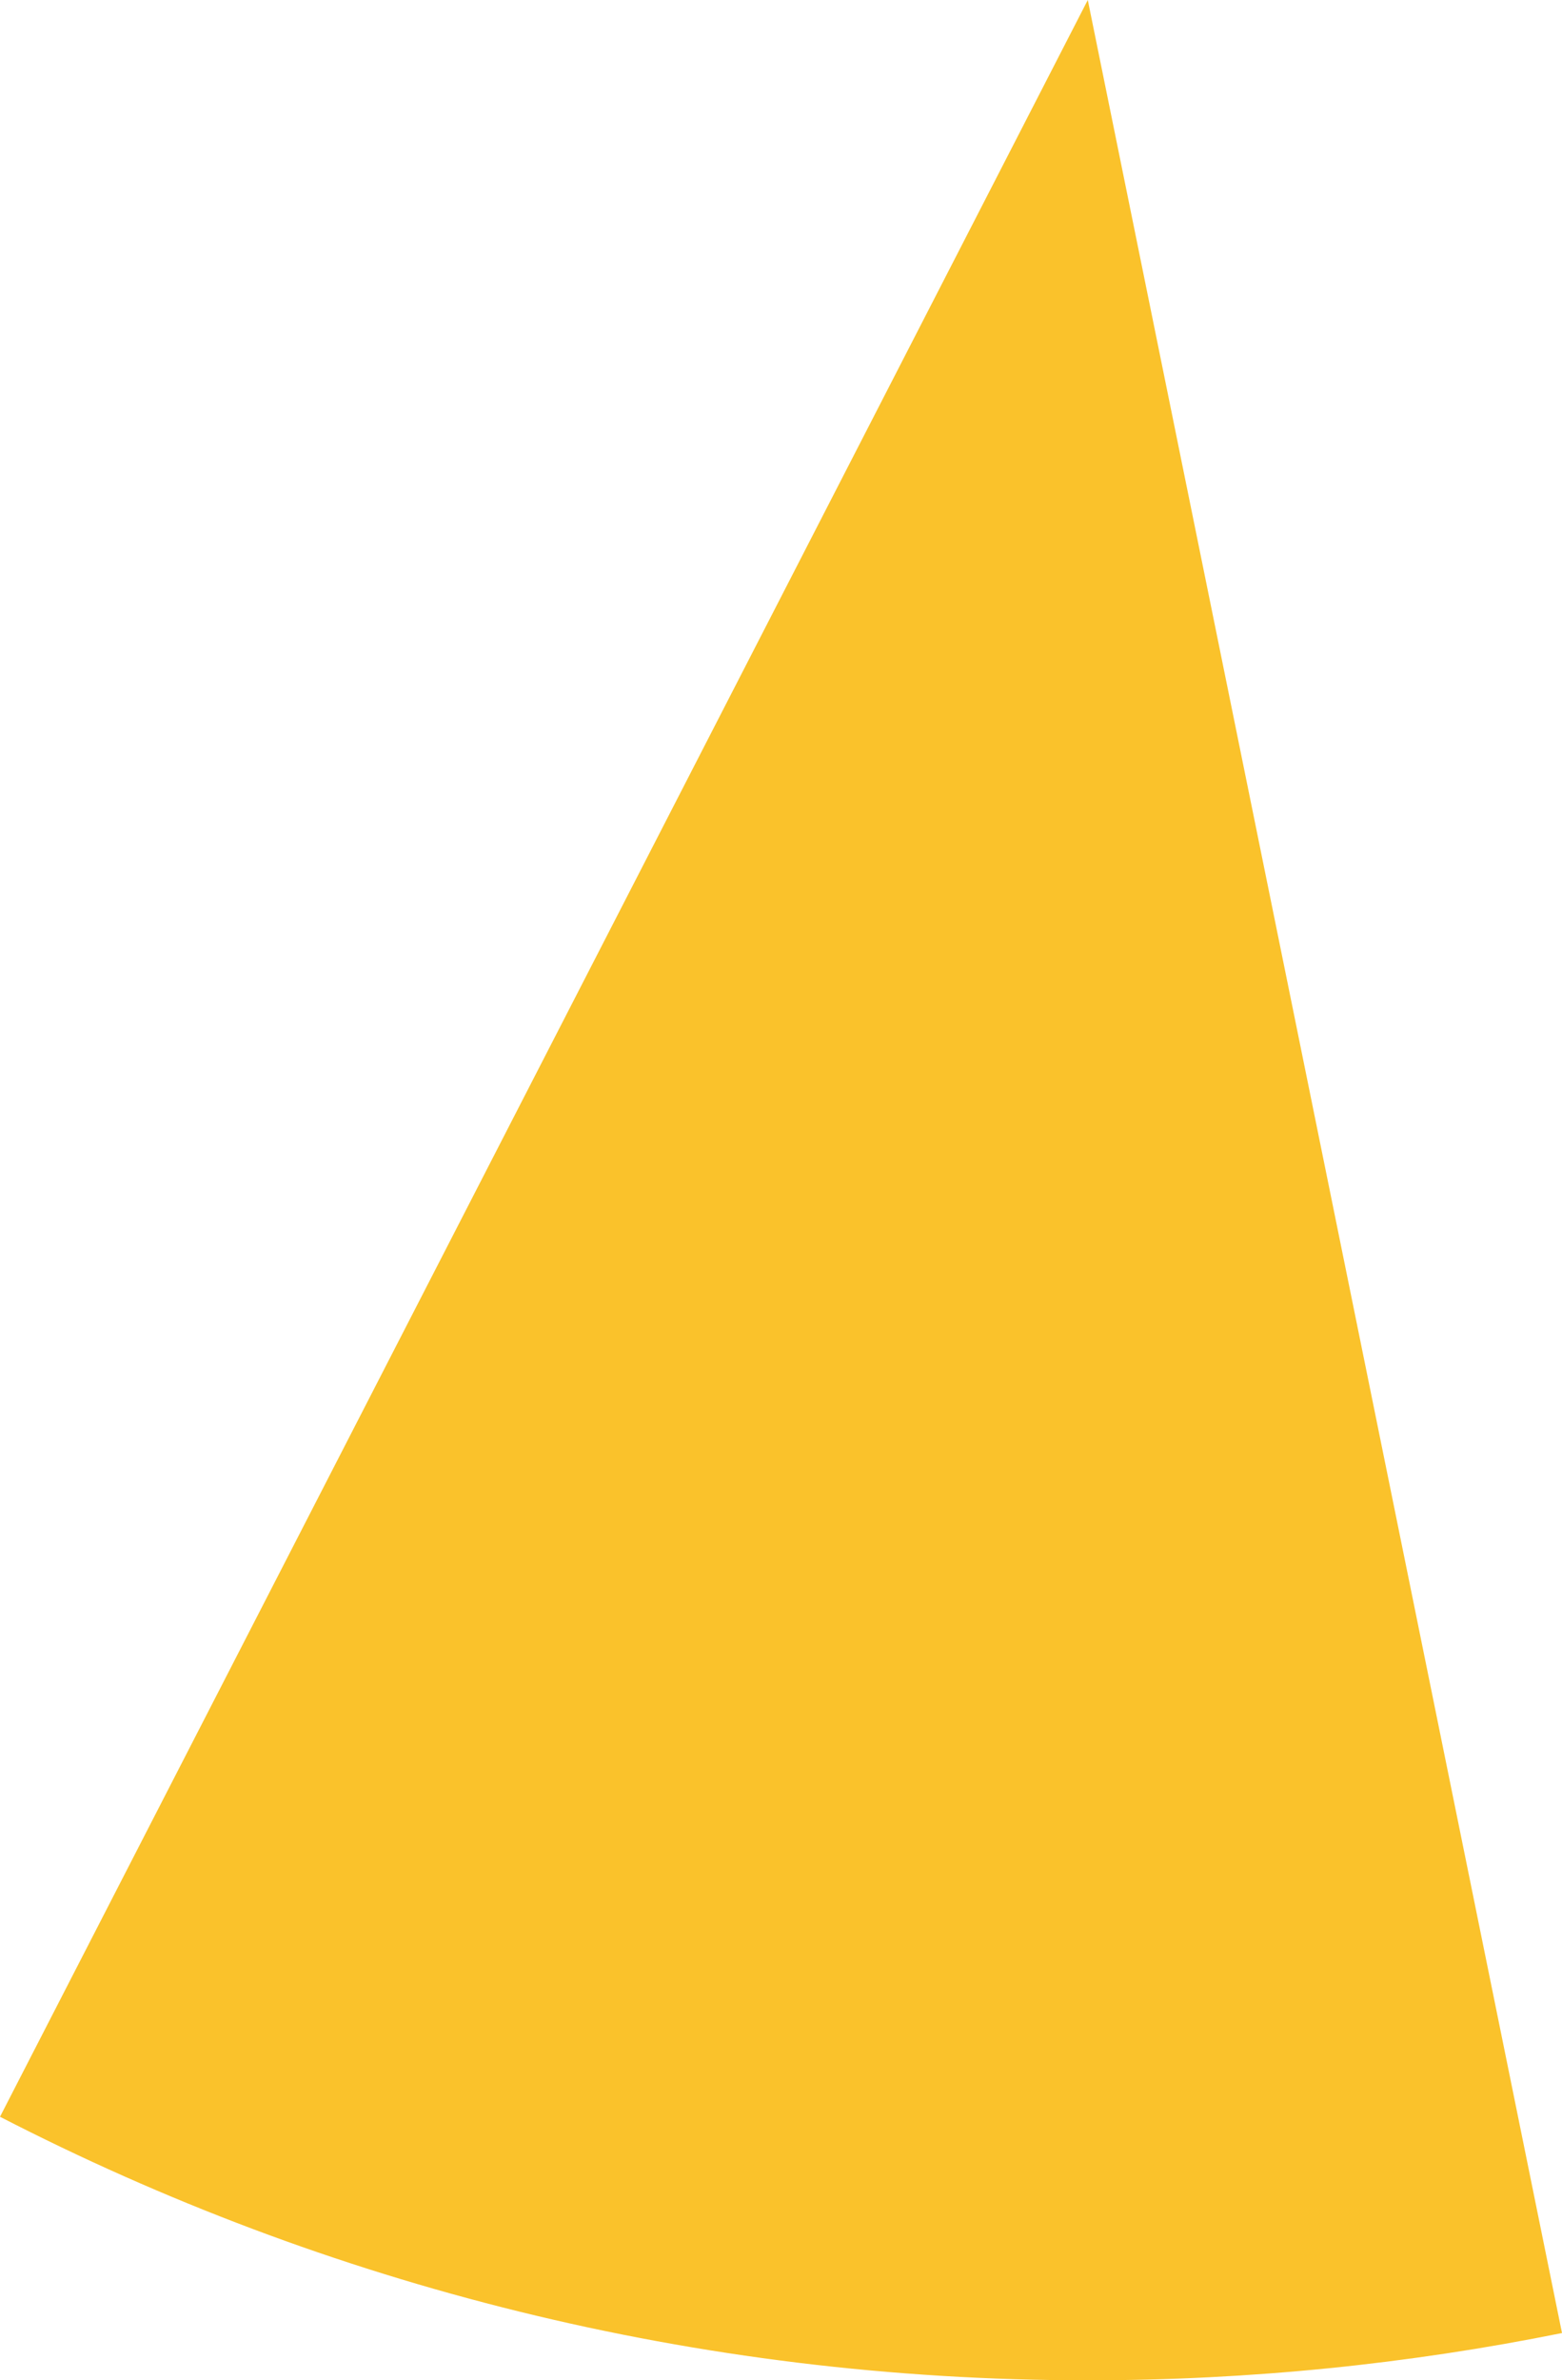 <svg xmlns="http://www.w3.org/2000/svg" class="inline" viewBox="0 0 45.95 70" preserveAspectRatio="xMidYMid meet" role="img">
  <title>Book 3, Prop 27 -- Yellow angles</title>
  <path class="fill-yellow" d="M0,62.25C9.59,67.19,20.46,70,32,70c4.78,0,9.44-0.48,13.95-1.39L32,0L0,62.25z" style="fill:#fac22b;fill-opacity:1;stroke-opacity:0;"/>
</svg>
